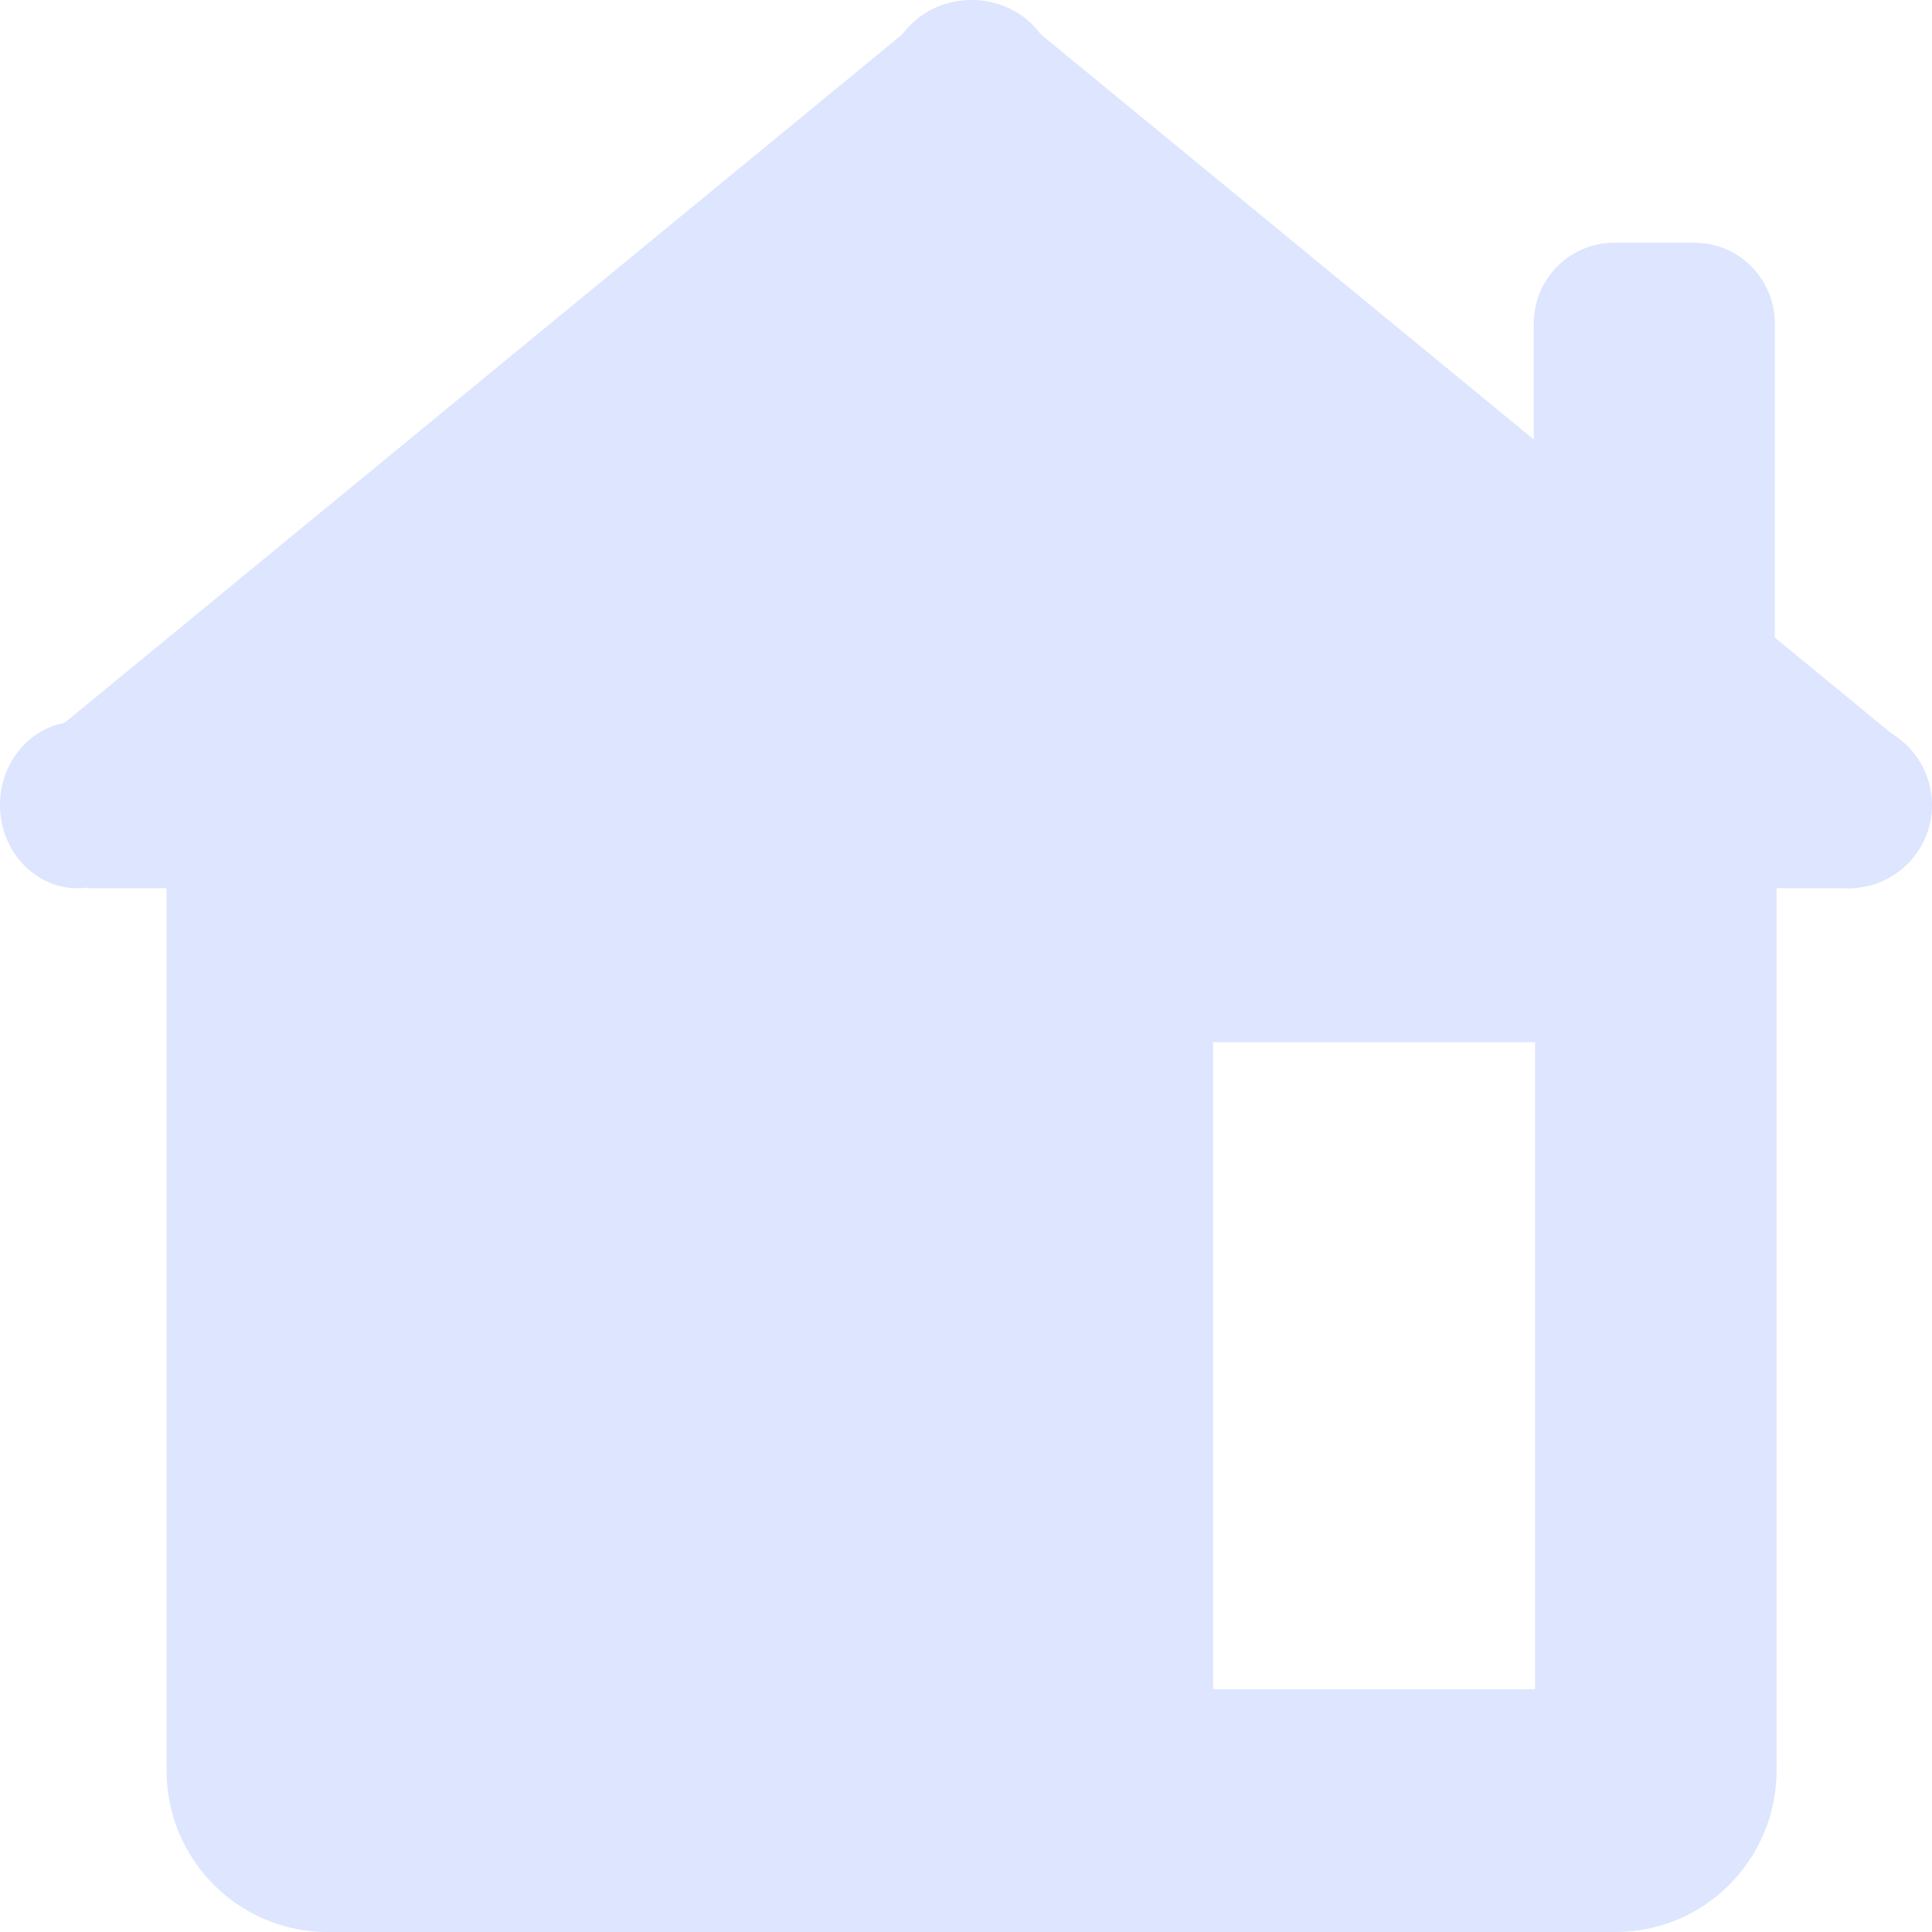 <svg xmlns="http://www.w3.org/2000/svg" width="174" height="174" viewBox="0 0 174 174">
    <g fill="none" fill-rule="evenodd" opacity=".2">
        <g fill="#537CFD">
            <g>
                <g>
                    <g transform="translate(-595 -2384) translate(0 2306) translate(595 78)">
                        <circle cx="166.5" cy="72.5" r="7.5"/>
                        <ellipse cx="87.5" cy="7" rx="7.5" ry="7"/>
                        <ellipse cx="7" cy="72.5" rx="7" ry="7.5"/>
                        <path d="M7.926 80L3 67.413 82.595 2 87.5 7.327 92.405 2l45.732 37.584V29.129c0-4.012 3.242-7.267 7.235-7.267h7.234c3.993 0 7.234 3.255 7.234 7.267l-.001 28.291L172 67.413 167.074 80H7.926z"/>
                        <path fill-rule="nonzero"
                              d="M15 72v87.429C15 167.479 21.489 174 29.5 174h116c8.011 0 14.5-6.52 14.5-14.571V72H15zm123.25 80.143h-29V93.857h29v58.286z"/>
                    </g>
                </g>
            </g>
        </g>
    </g>
</svg>
